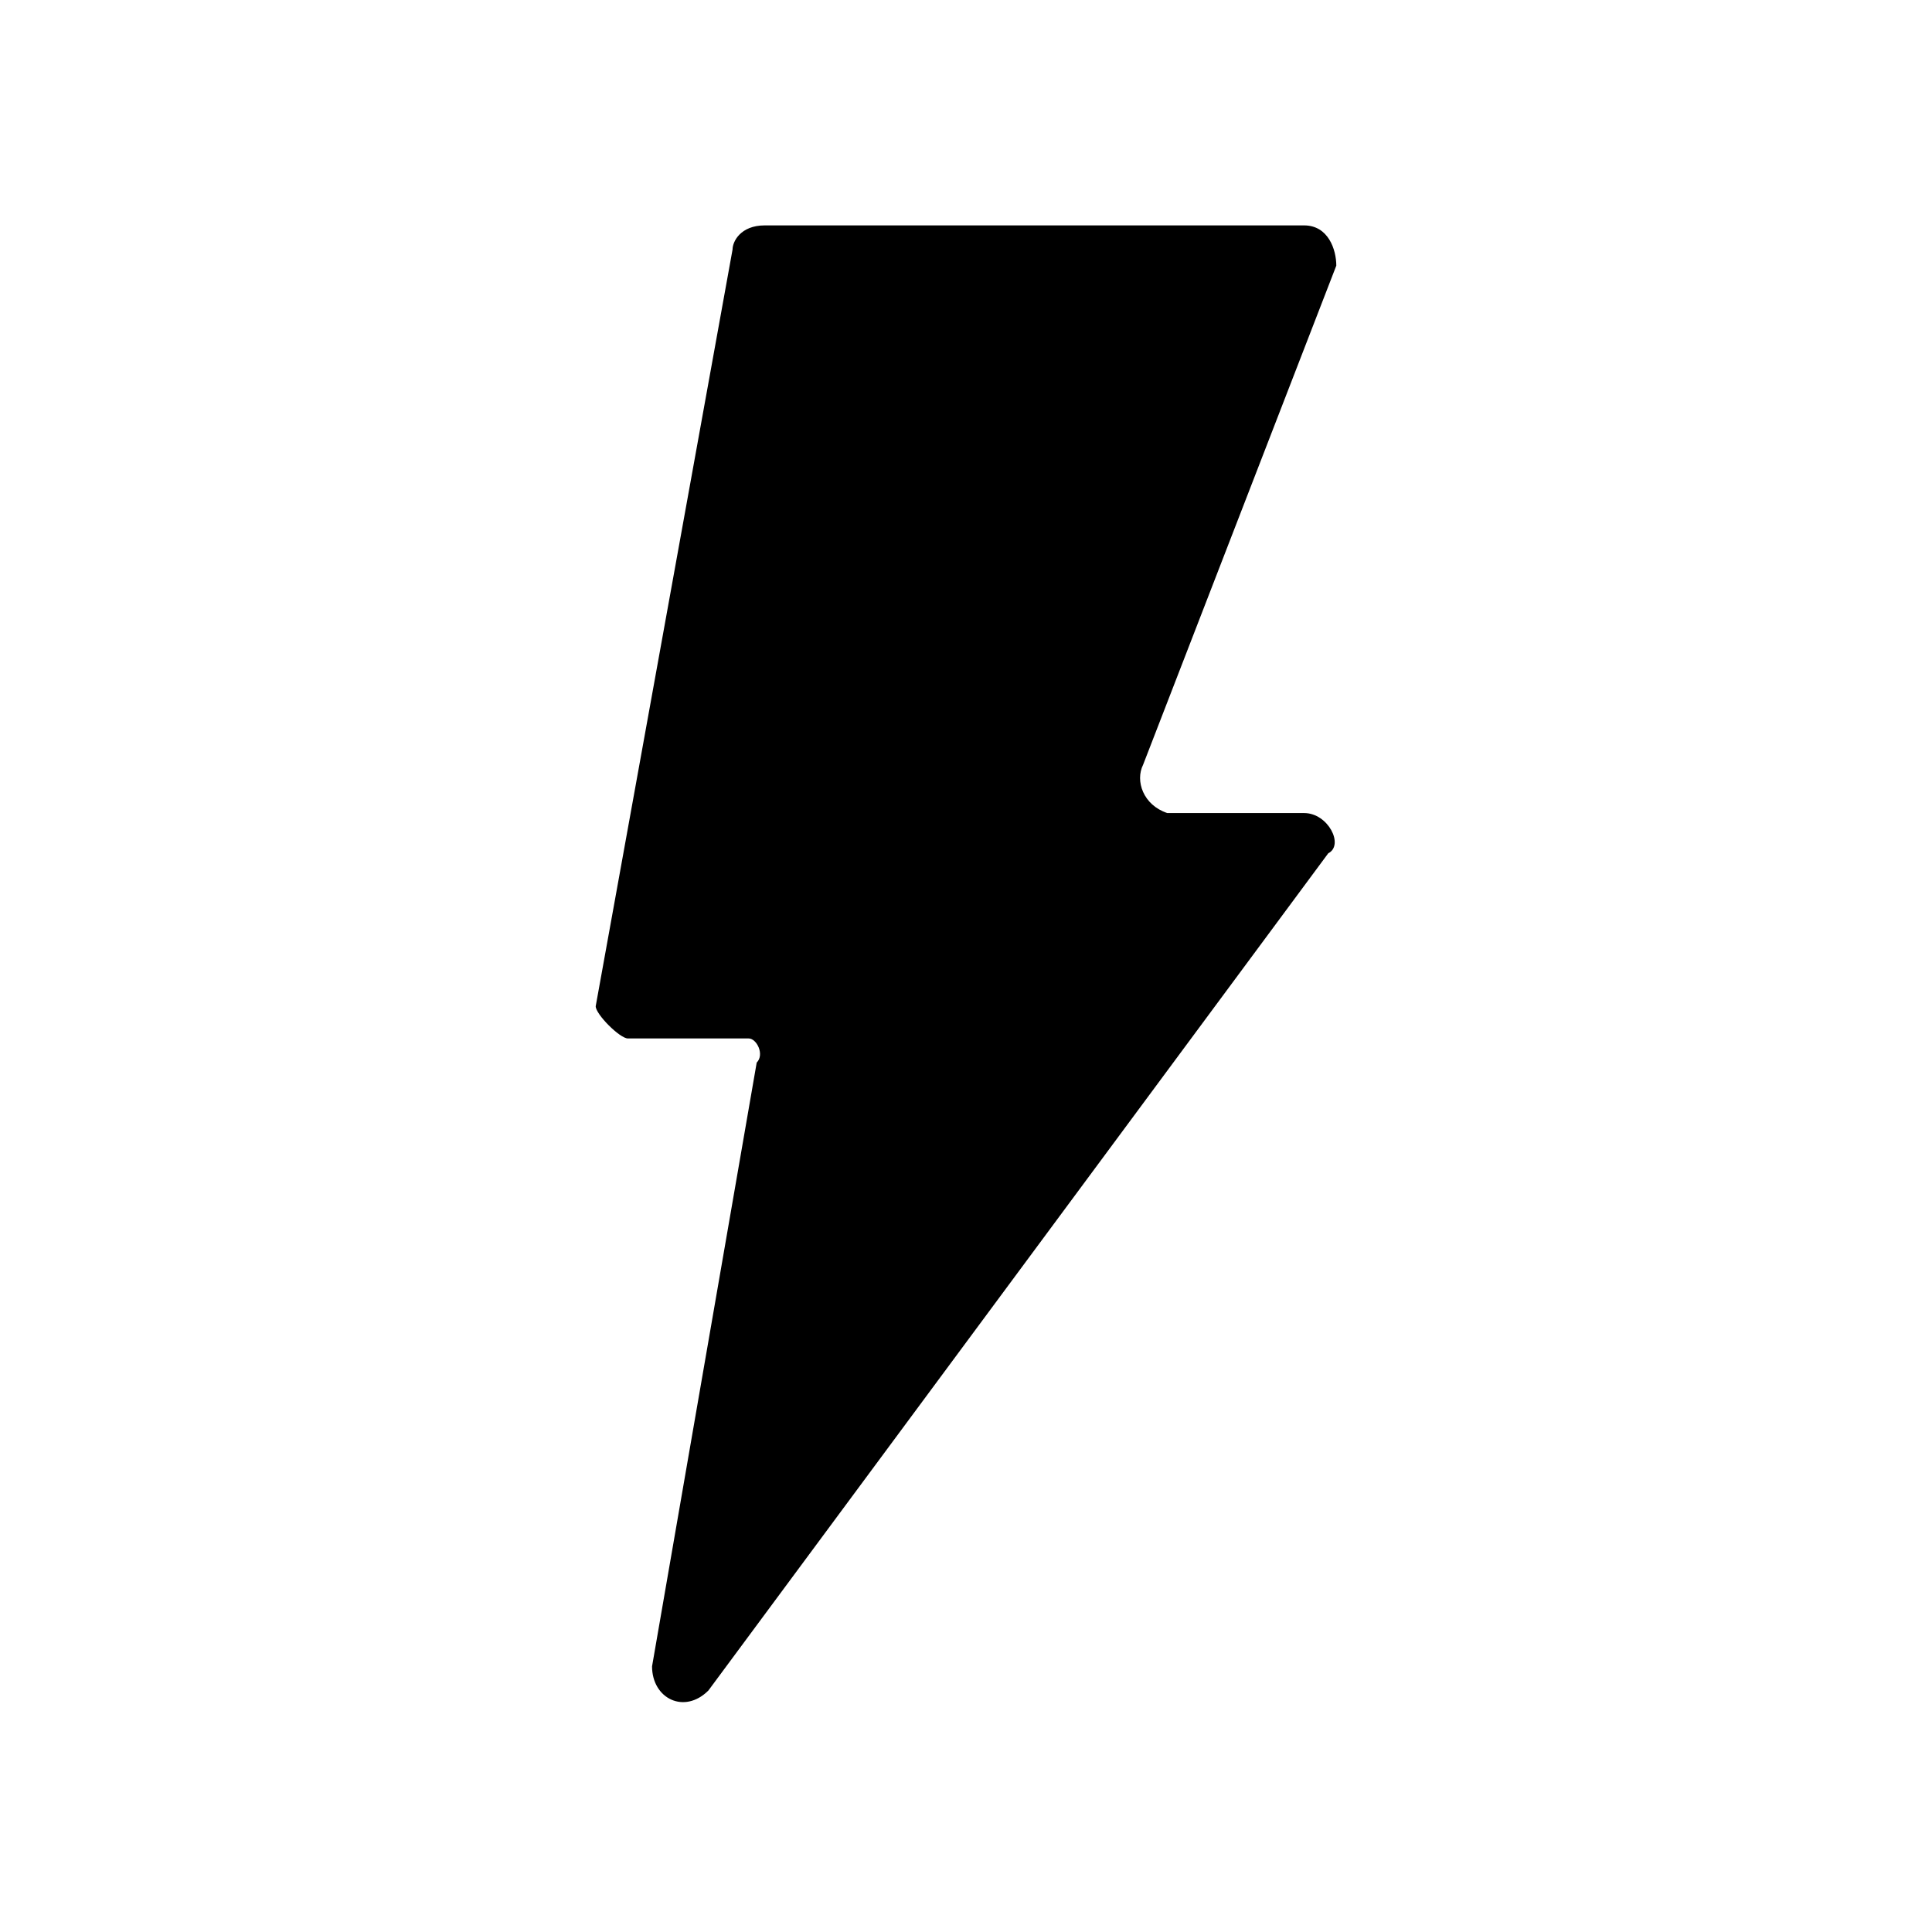 <?xml version="1.0" encoding="utf-8"?>
<!-- Generator: Adobe Illustrator 22.0.1, SVG Export Plug-In . SVG Version: 6.00 Build 0)  -->
<svg version="1.1" id="Ebene_1" xmlns="http://www.w3.org/2000/svg" xmlns:xlink="http://www.w3.org/1999/xlink" x="0px" y="0px"
	 viewBox="0 0 24 24" style="enable-background:new 0 0 24 24;" xml:space="preserve">
<style type="text/css">
	.st0{fill:none;}
</style>
<rect class="st0" width="24" height="24"/>
<path d="M14.5,10.1h1.7c0.3,0,0.5,0.4,0.3,0.5L8.8,21c-0.3,0.3-0.7,0.1-0.7-0.3l1.3-7.5c0.1-0.1,0-0.3-0.1-0.3c0,0,0,0-0.1,0H7.8
	c-0.1,0-0.4-0.3-0.4-0.4l0,0l1.7-9.4c0-0.1,0.1-0.3,0.4-0.3h6.7c0.3,0,0.4,0.3,0.4,0.5l-2.4,6.2C14.1,9.7,14.2,10,14.5,10.1
	L14.5,10.1"/>
</svg>
